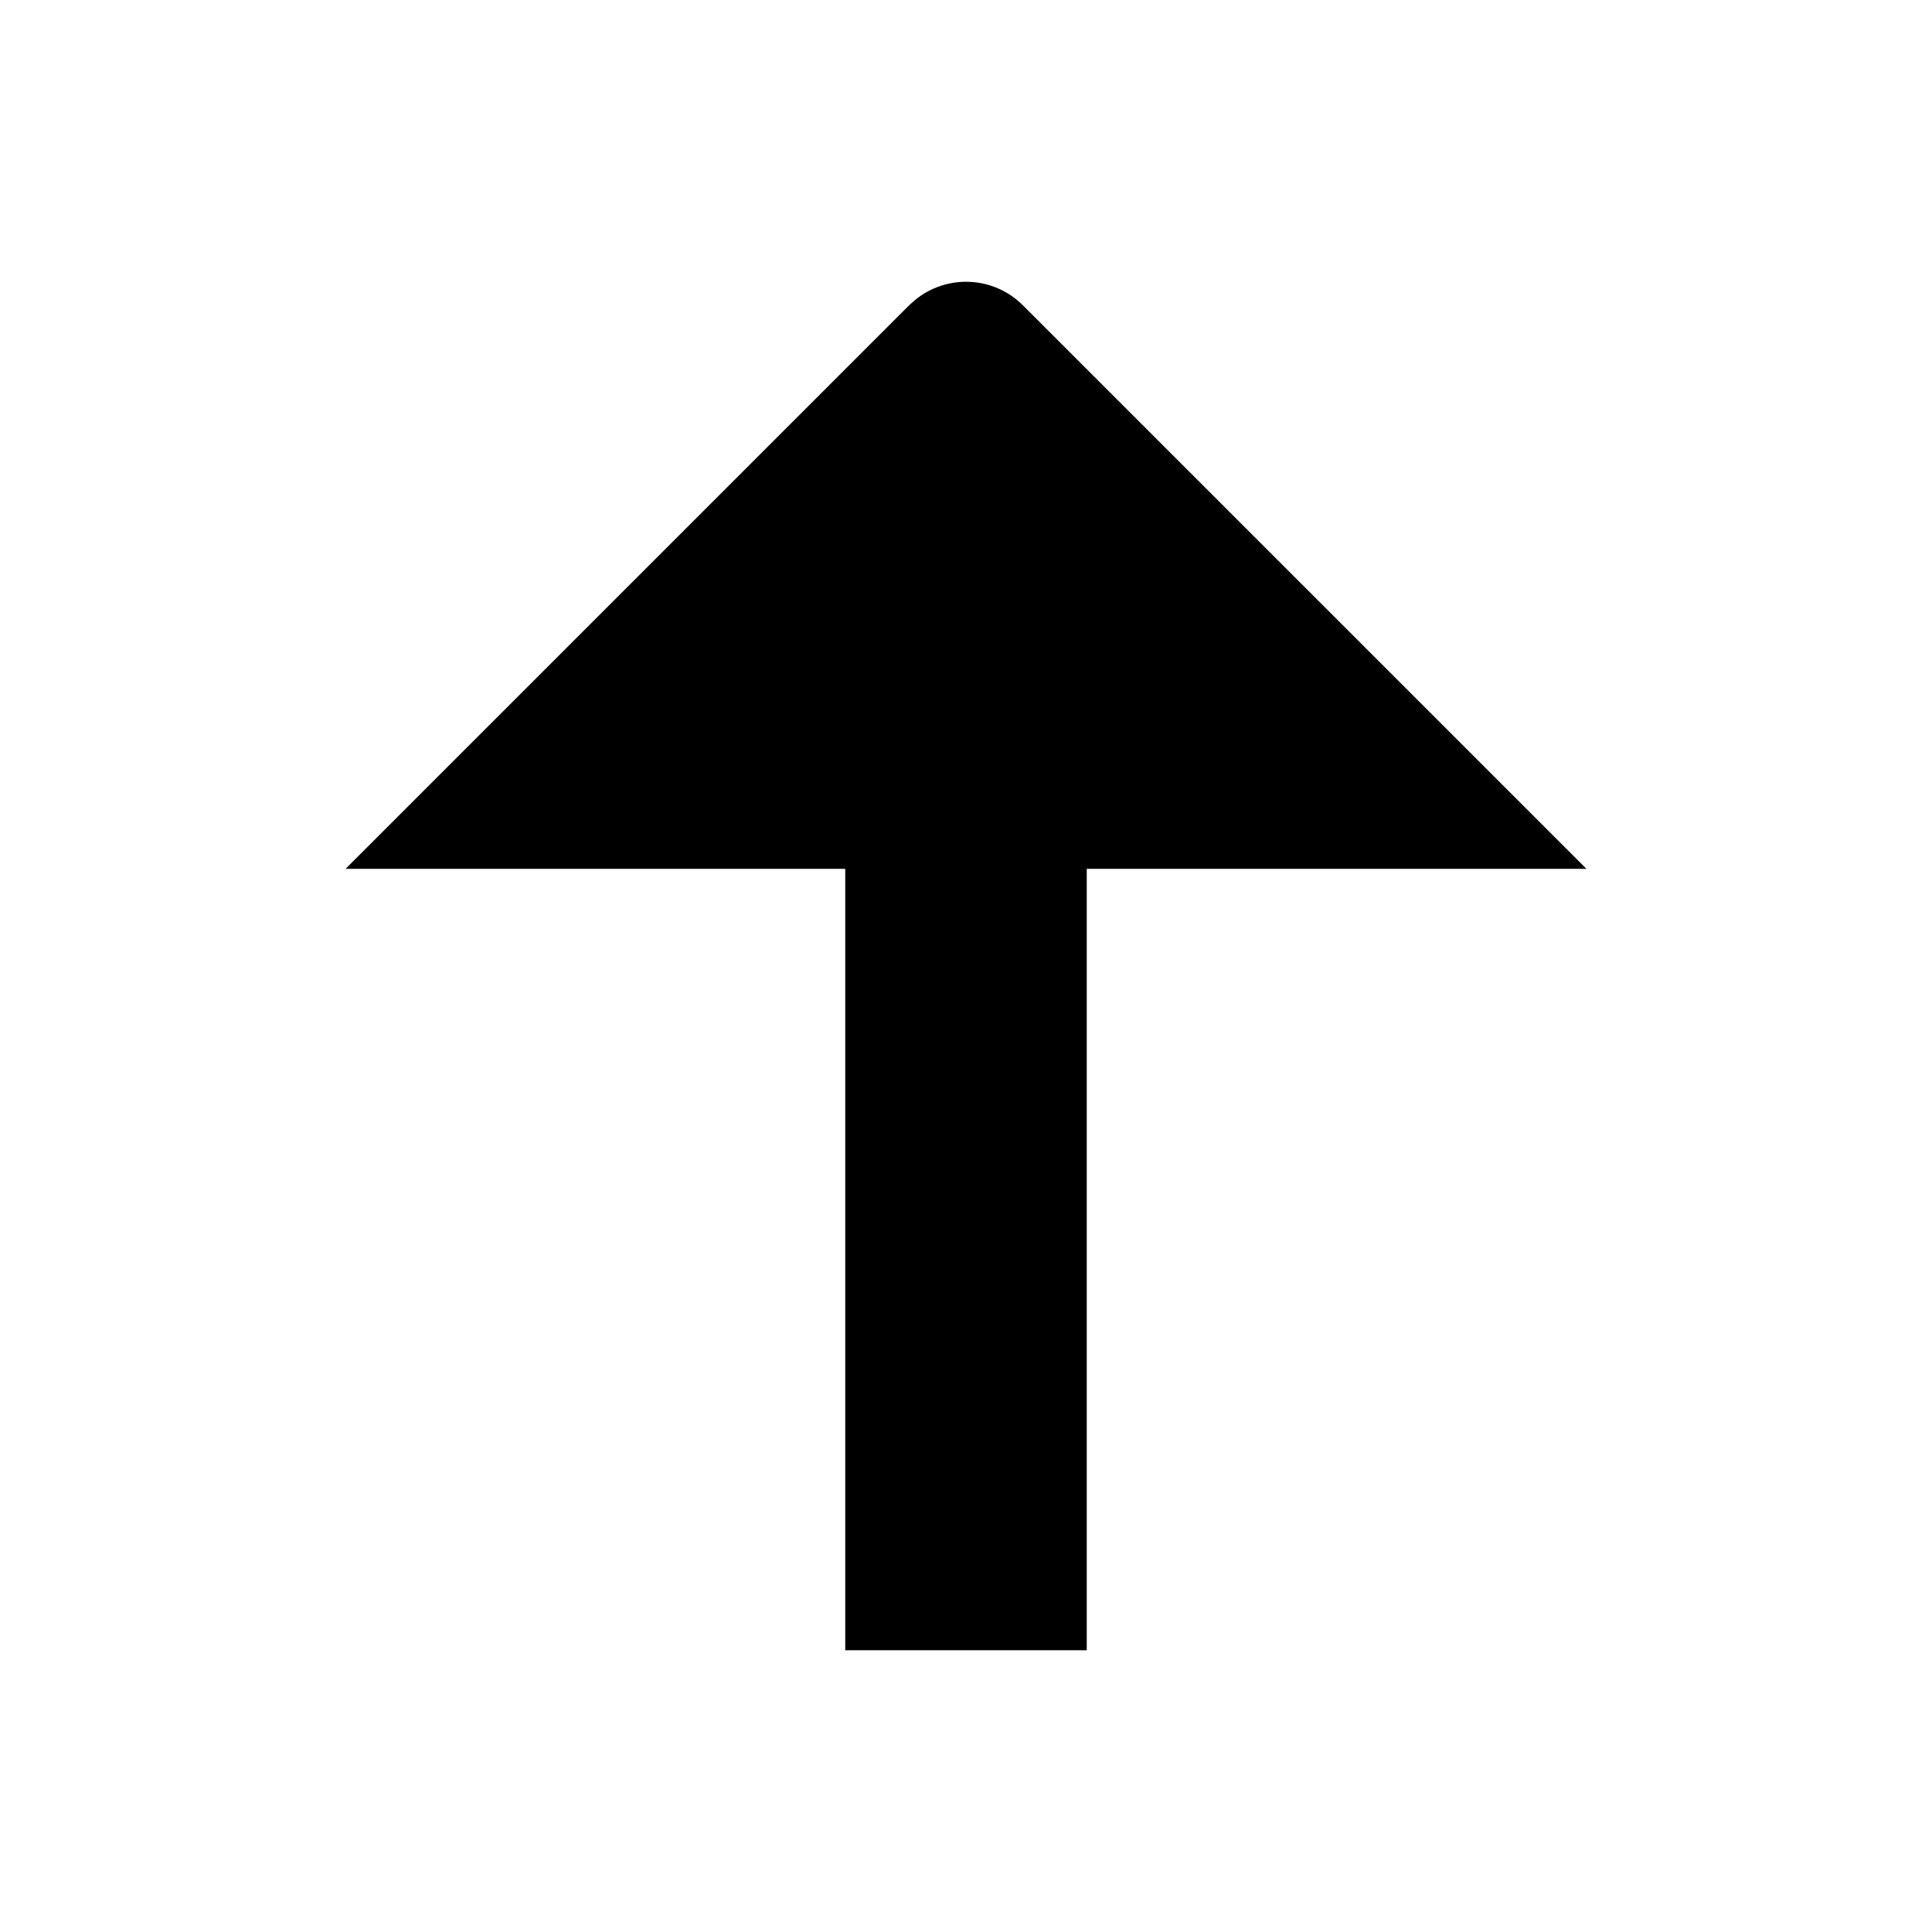 <svg width="24" height="24" viewBox="0 0 24 24" fill="none" xmlns="http://www.w3.org/2000/svg">
<path d="M11.369 3.725C11.762 3.404 12.341 3.427 12.707 3.793L19.707 10.793H13.5V20.5H10.5V10.793H4.293L11.293 3.793L11.369 3.725Z" fill="black"/>
</svg>
